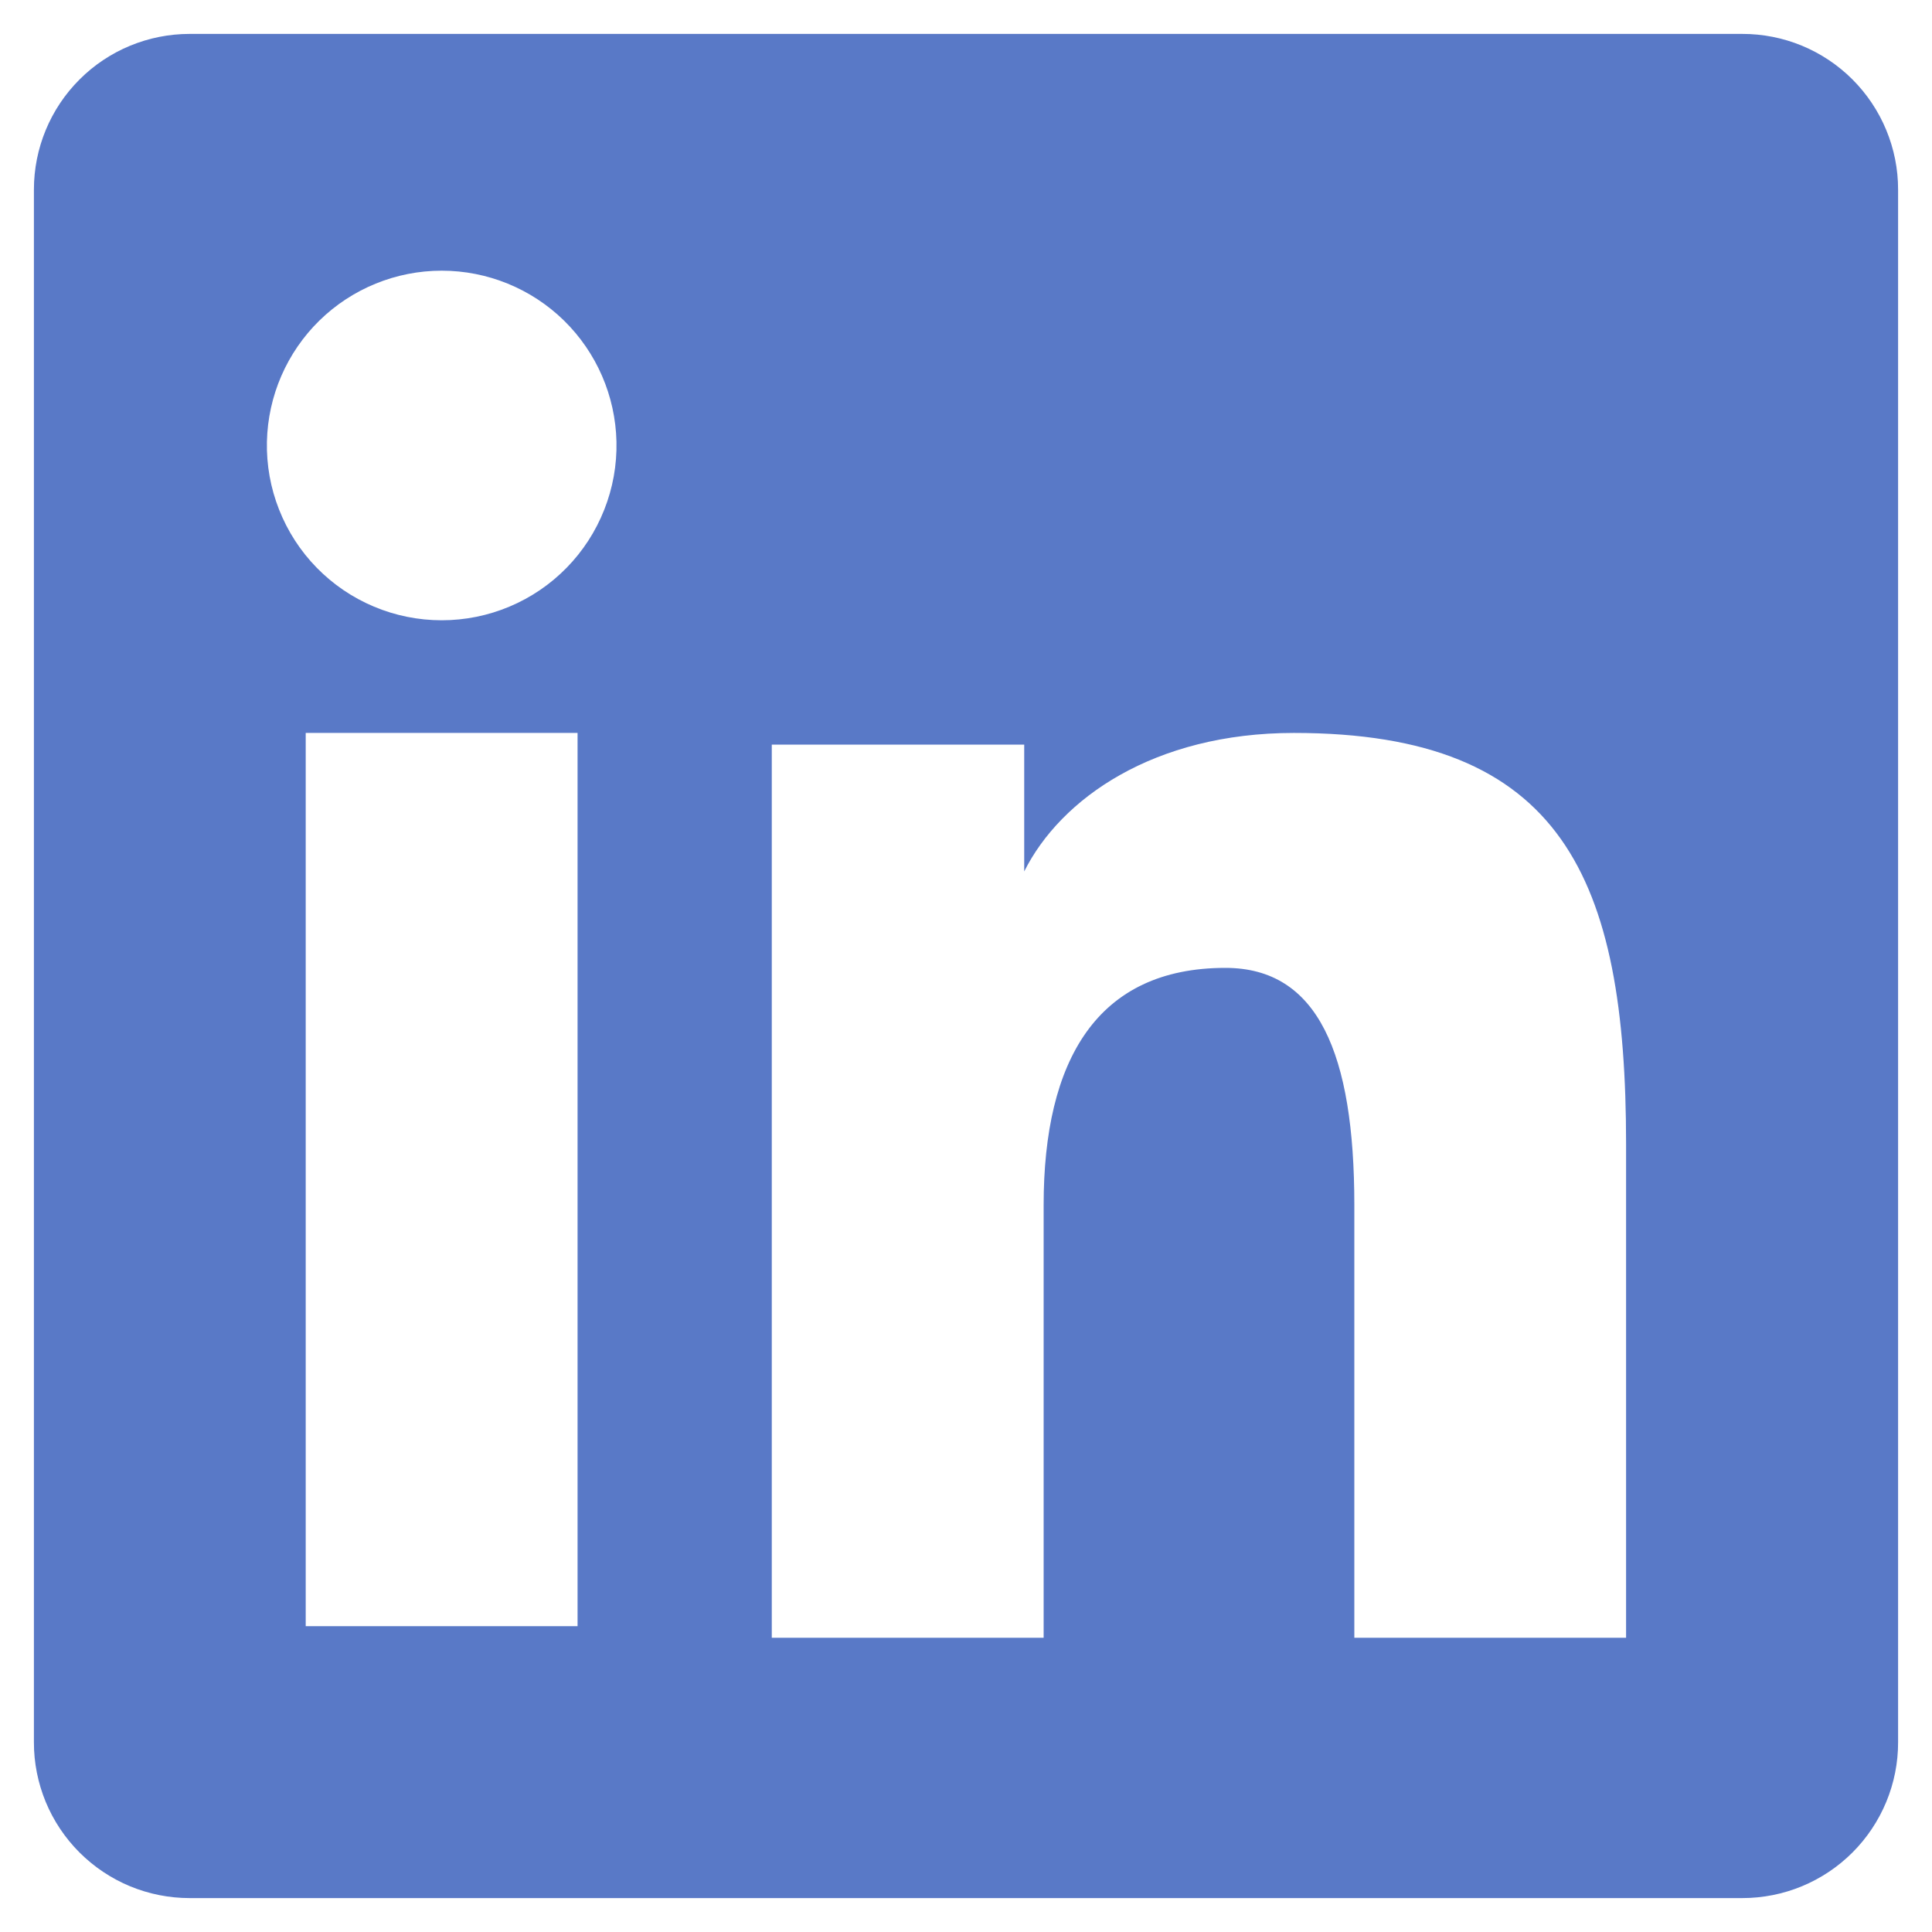 <svg width="38" height="38" viewBox="0 0 38 38" fill="none" xmlns="http://www.w3.org/2000/svg">
<path fill-rule="evenodd" clip-rule="evenodd" d="M0.667 3.73C0.667 2.917 0.989 2.138 1.564 1.564C2.138 0.989 2.918 0.667 3.73 0.667H34.267C34.669 0.666 35.068 0.745 35.44 0.898C35.812 1.052 36.151 1.278 36.435 1.562C36.72 1.847 36.946 2.185 37.1 2.557C37.254 2.929 37.334 3.327 37.333 3.73V34.267C37.334 34.669 37.255 35.068 37.101 35.44C36.947 35.812 36.721 36.151 36.437 36.435C36.152 36.72 35.814 36.946 35.442 37.1C35.07 37.254 34.671 37.333 34.268 37.333H3.73C3.328 37.333 2.929 37.254 2.557 37.1C2.186 36.946 1.848 36.72 1.563 36.435C1.279 36.151 1.053 35.813 0.899 35.441C0.746 35.069 0.666 34.671 0.667 34.268V3.73ZM15.18 14.646H20.145V17.14C20.862 15.707 22.695 14.416 25.45 14.416C30.732 14.416 31.983 17.271 31.983 22.51V32.213H26.638V23.703C26.638 20.72 25.922 19.037 24.102 19.037C21.577 19.037 20.527 20.852 20.527 23.703V32.213H15.18V14.646ZM6.013 31.985H11.36V14.416H6.013V31.983V31.985ZM12.125 8.687C12.135 9.144 12.054 9.599 11.885 10.025C11.717 10.451 11.466 10.839 11.145 11.167C10.825 11.494 10.443 11.754 10.021 11.931C9.599 12.109 9.145 12.2 8.688 12.2C8.23 12.2 7.776 12.109 7.354 11.931C6.932 11.754 6.55 11.494 6.23 11.167C5.909 10.839 5.658 10.451 5.49 10.025C5.321 9.599 5.24 9.144 5.25 8.687C5.27 7.788 5.641 6.933 6.283 6.304C6.926 5.676 7.789 5.324 8.688 5.324C9.586 5.324 10.449 5.676 11.092 6.304C11.734 6.933 12.105 7.788 12.125 8.687Z" fill="#5979C7"/>
</svg>

